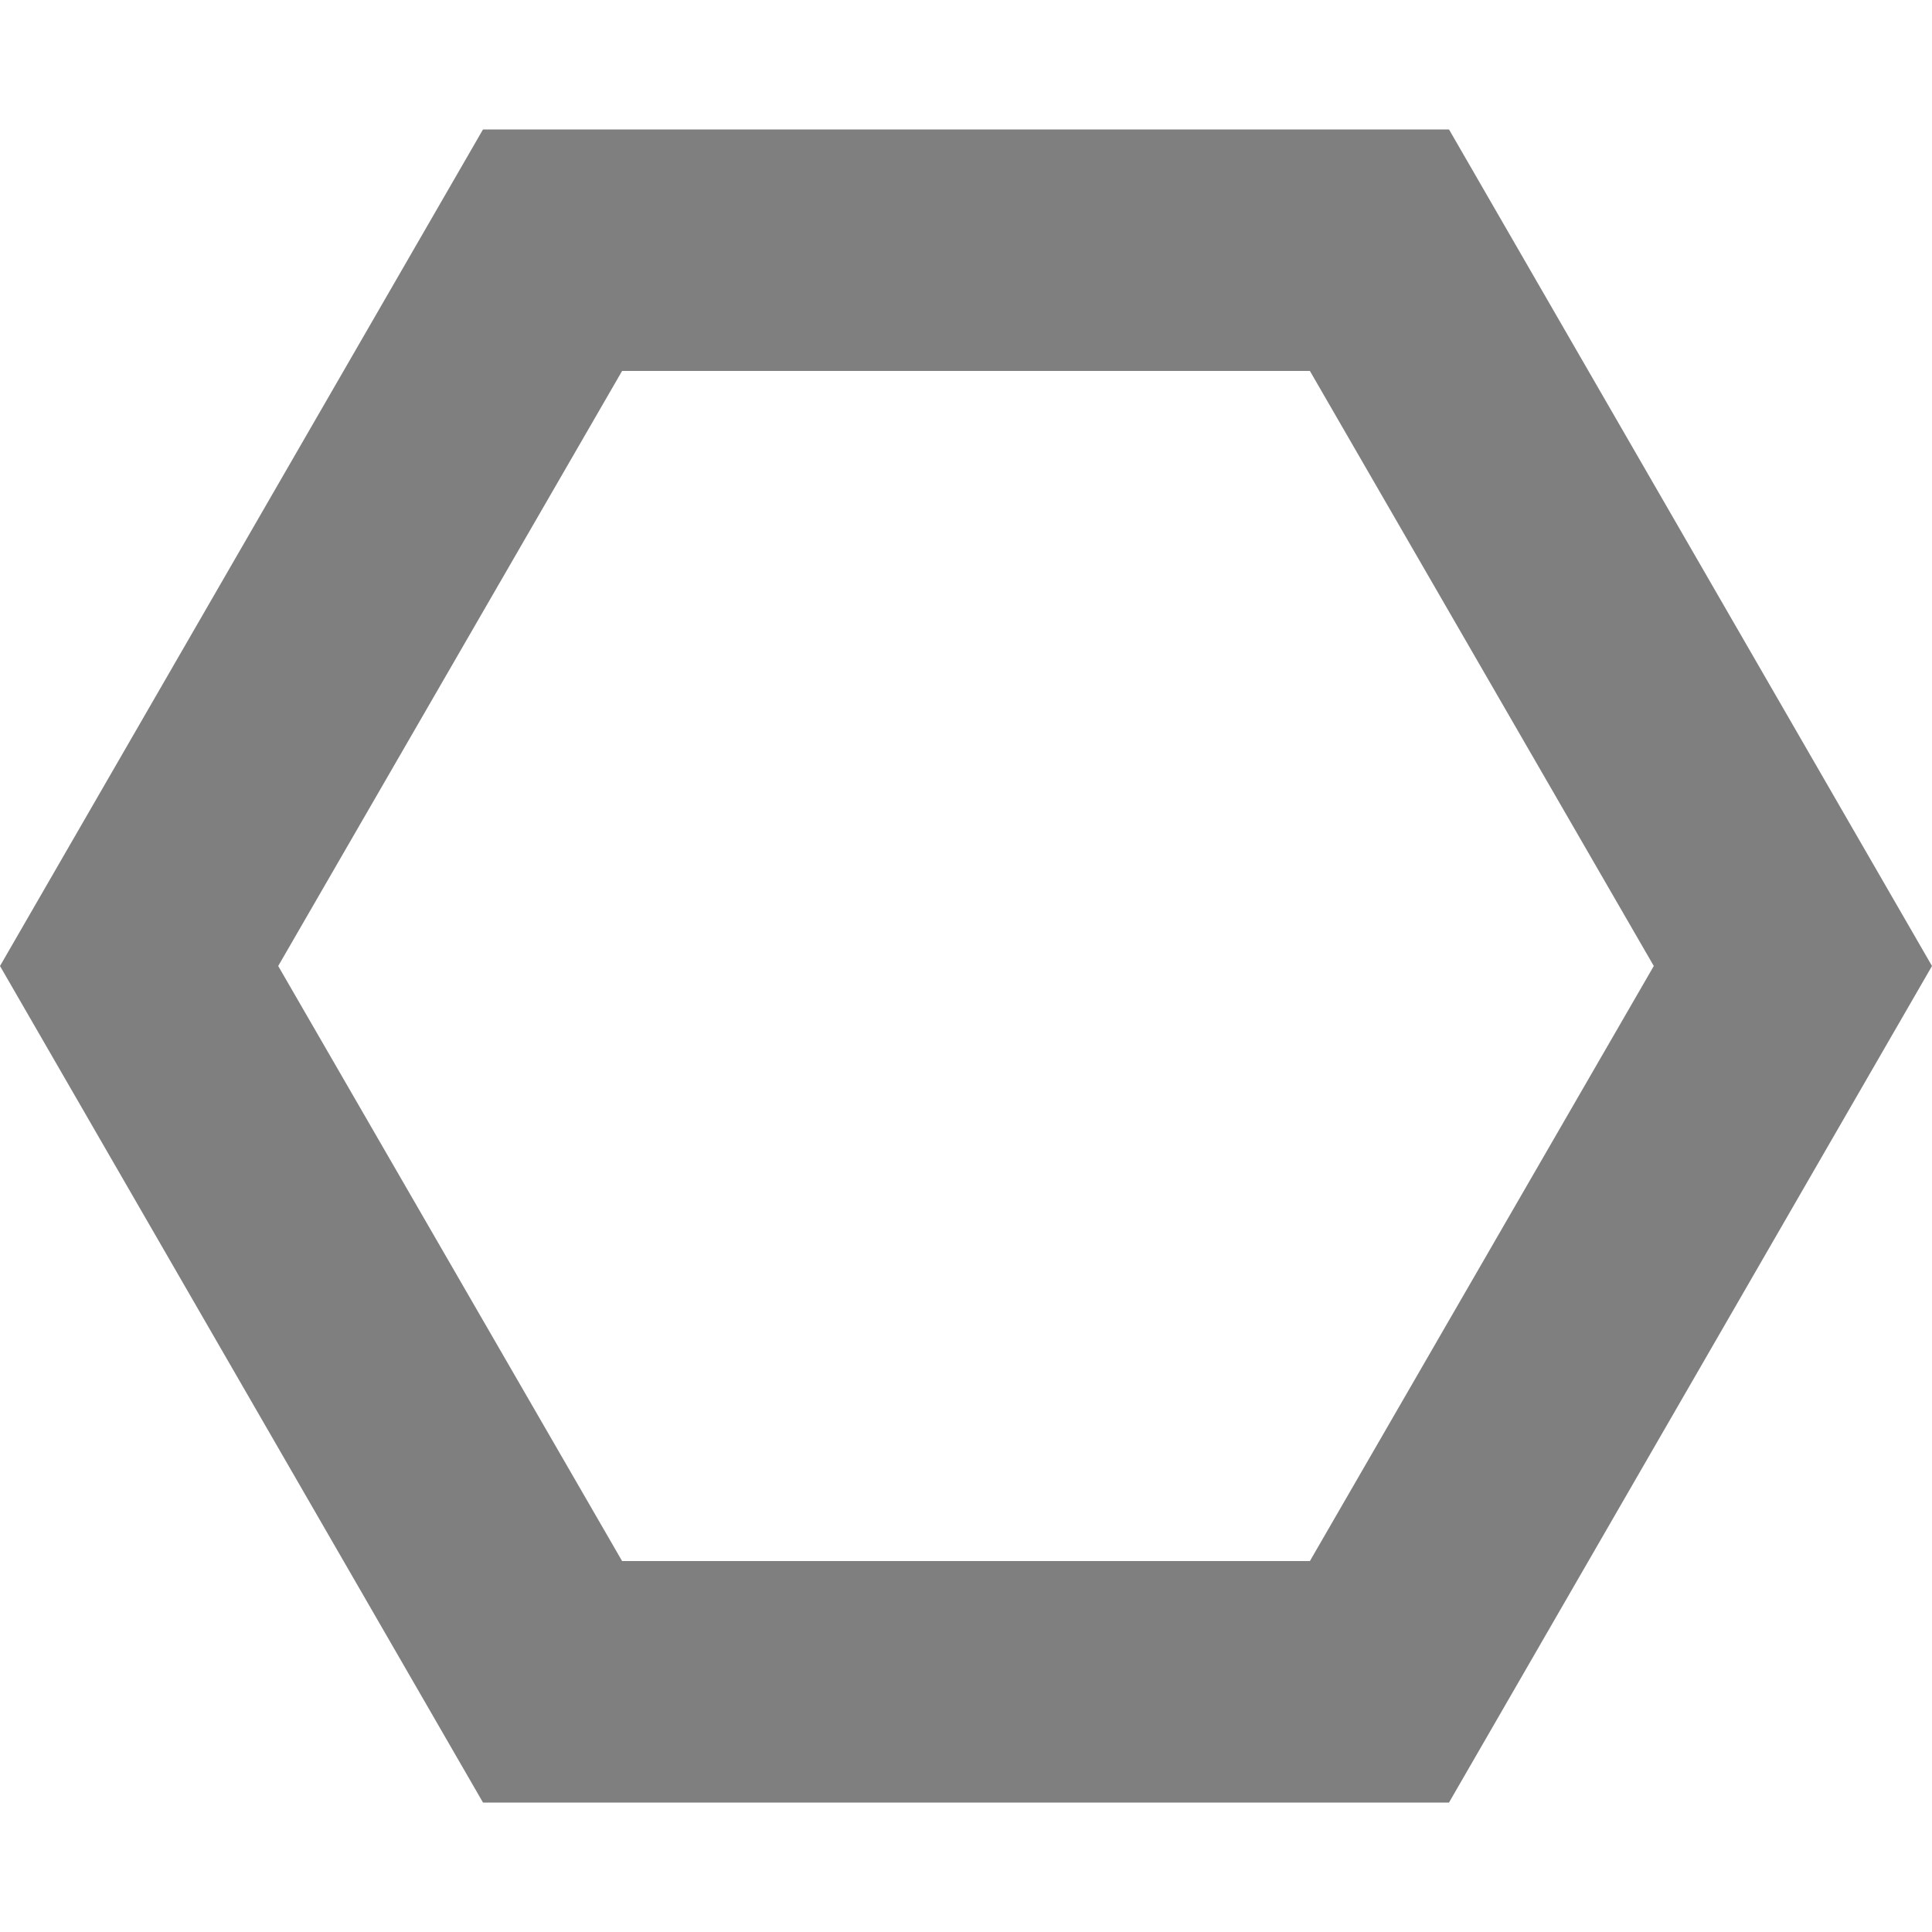 <?xml version="1.0" encoding="utf-8"?>
<!-- Generator: Adobe Illustrator 23.0.1, SVG Export Plug-In . SVG Version: 6.00 Build 0)  -->
<svg version="1.1" id="Livello_1" xmlns="http://www.w3.org/2000/svg" xmlns:xlink="http://www.w3.org/1999/xlink" x="0px" y="0px"
	 viewBox="0 0 100 100" style="enable-background:new 0 0 100 100;" xml:space="preserve">
<g>
	<path style="fill:#7F7F7F;" d="M75,6.7H25L0,50l25,43.3h50L100,50L75,6.7z M67.8,80.8H32.2L14.4,50l17.8-30.8h35.6L85.6,50
		L67.8,80.8z"/>
</g>
</svg>

